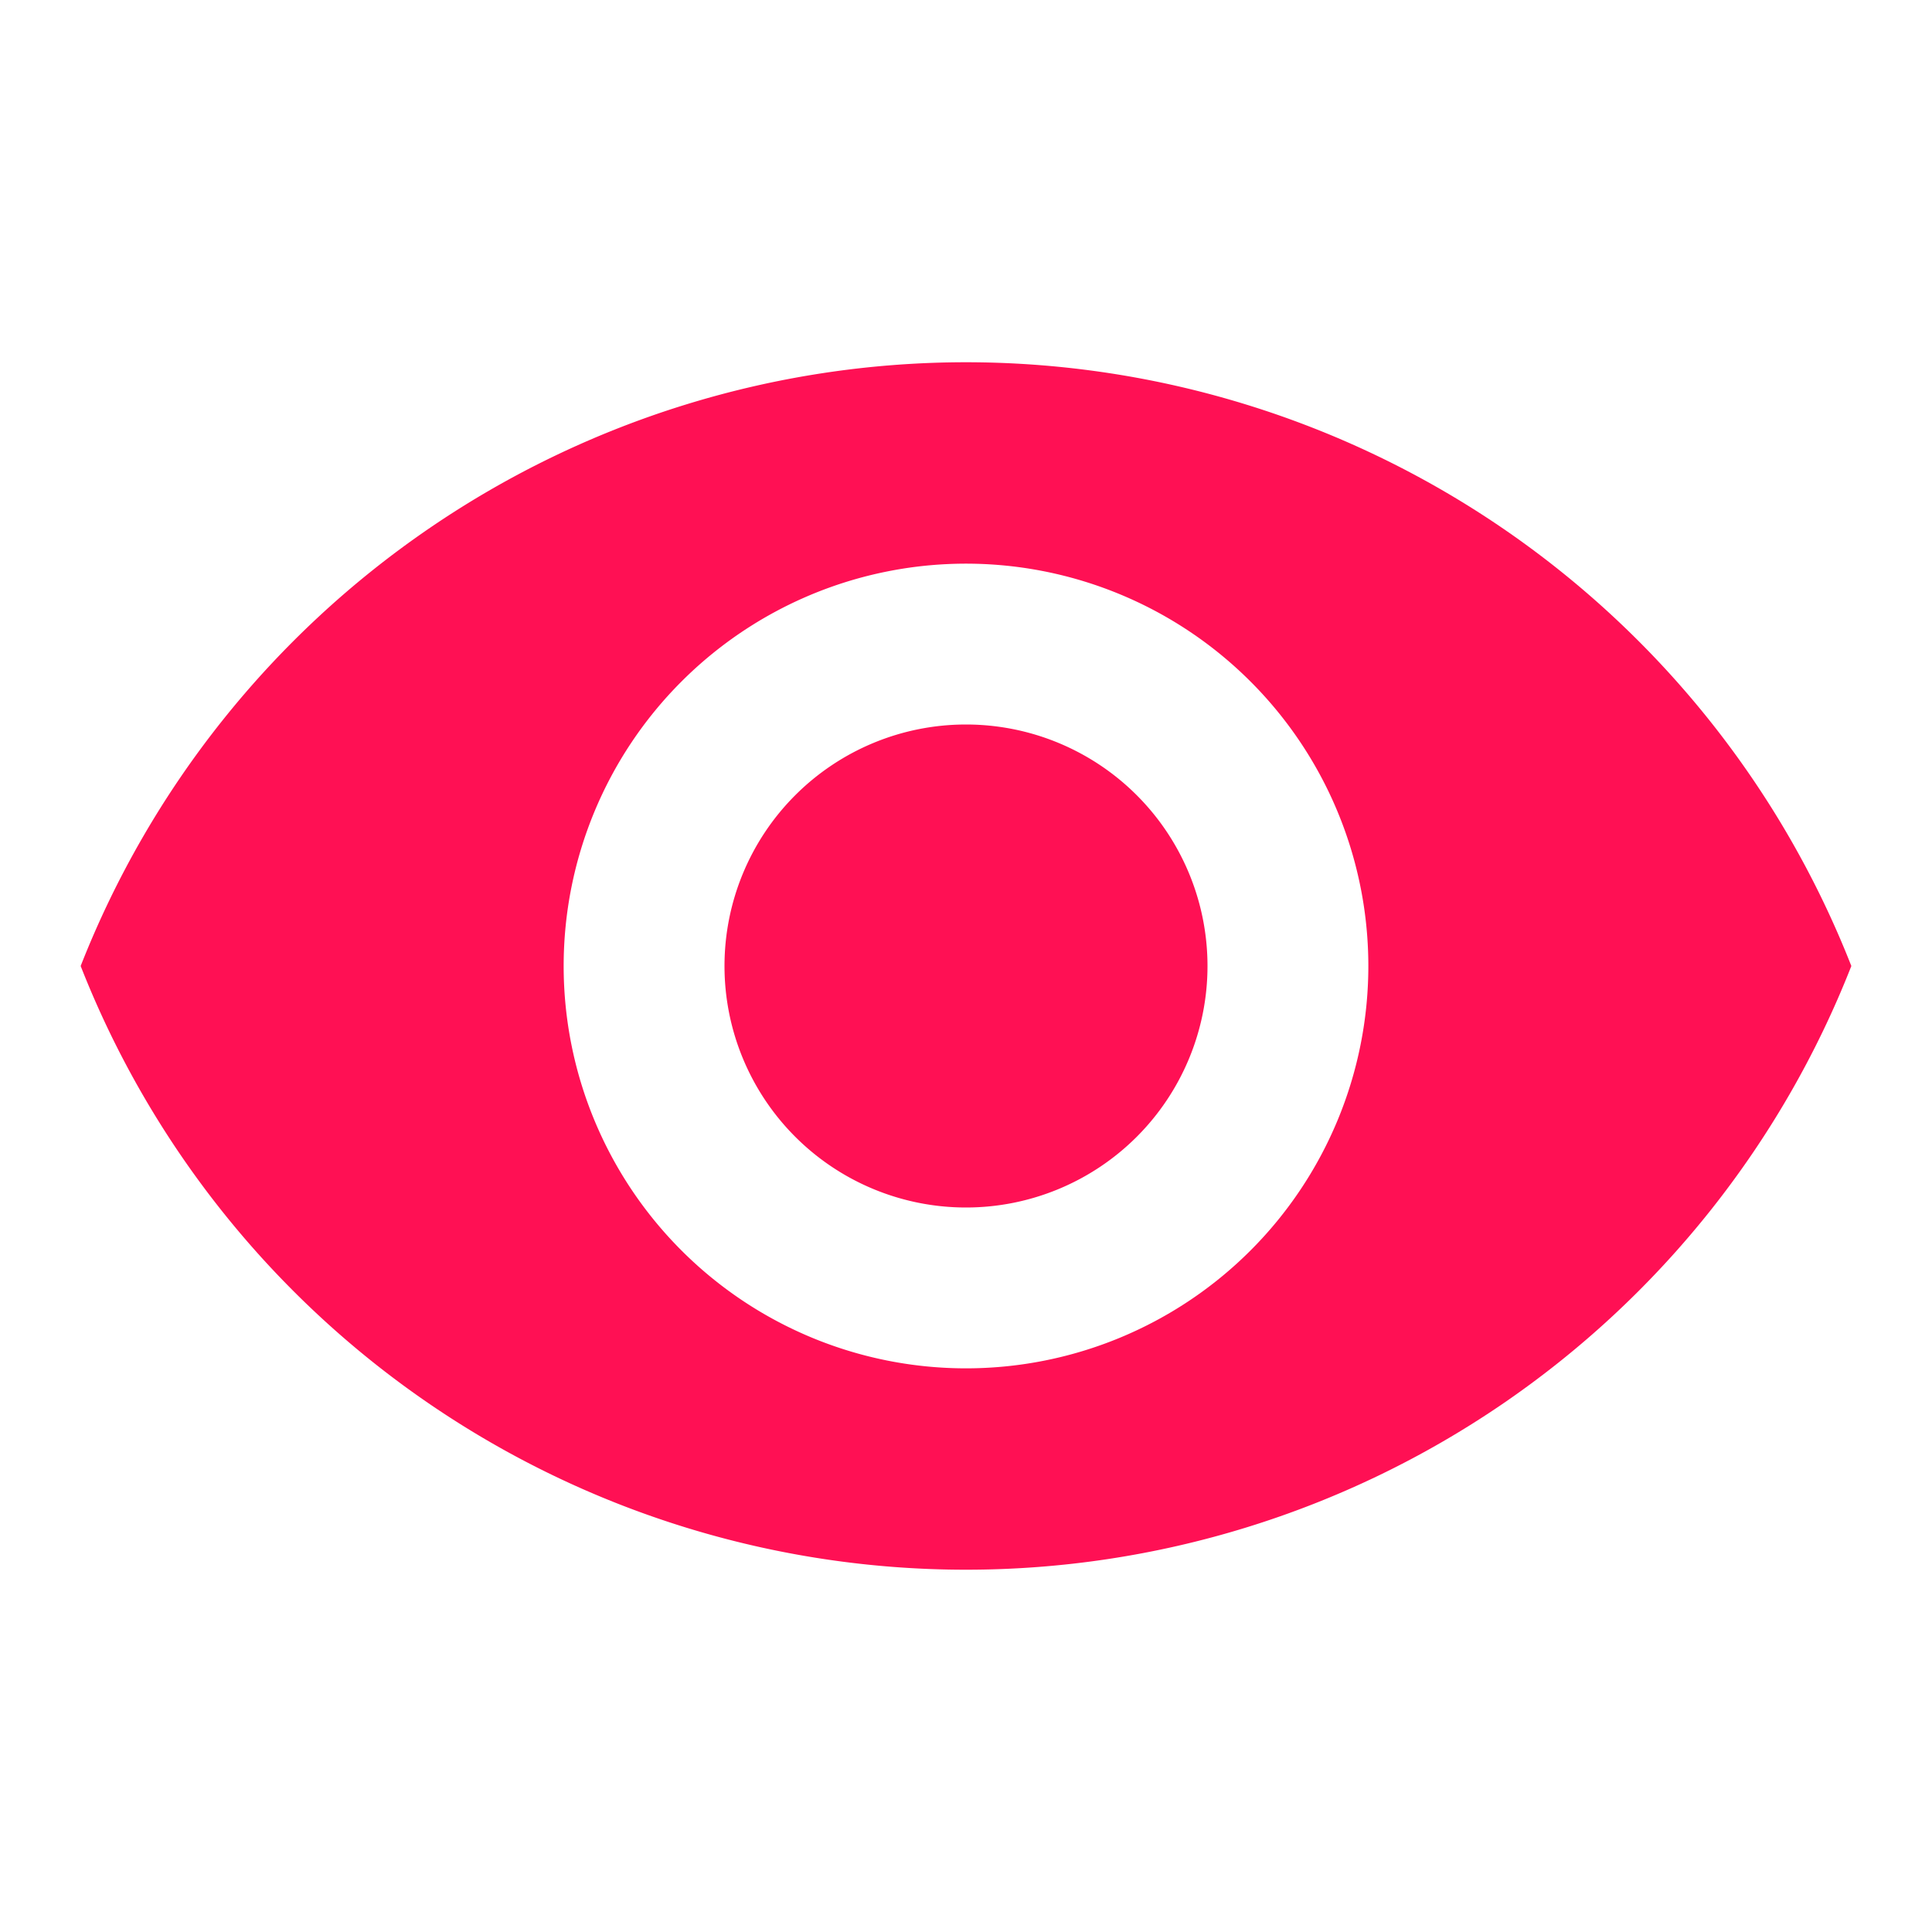 <svg xmlns="http://www.w3.org/2000/svg" viewBox="0 0 40 40"><defs><style>.cls-1{fill:none;}.cls-2{fill:#ff1054;}</style></defs><title>icon_vision</title><g id="Слой_2" data-name="Слой 2"><g id="Design"><path class="cls-1" d="M0,0H40V40H0Z"/><path class="cls-2" d="M20,7.5A19.7,19.7,0,0,0,1.67,20a19.69,19.69,0,0,0,36.66,0A19.7,19.7,0,0,0,20,7.5Zm0,20.83A8.33,8.33,0,1,1,28.33,20,8.33,8.33,0,0,1,20,28.33ZM20,15a5,5,0,1,0,5,5A5,5,0,0,0,20,15Z"/></g></g></svg>